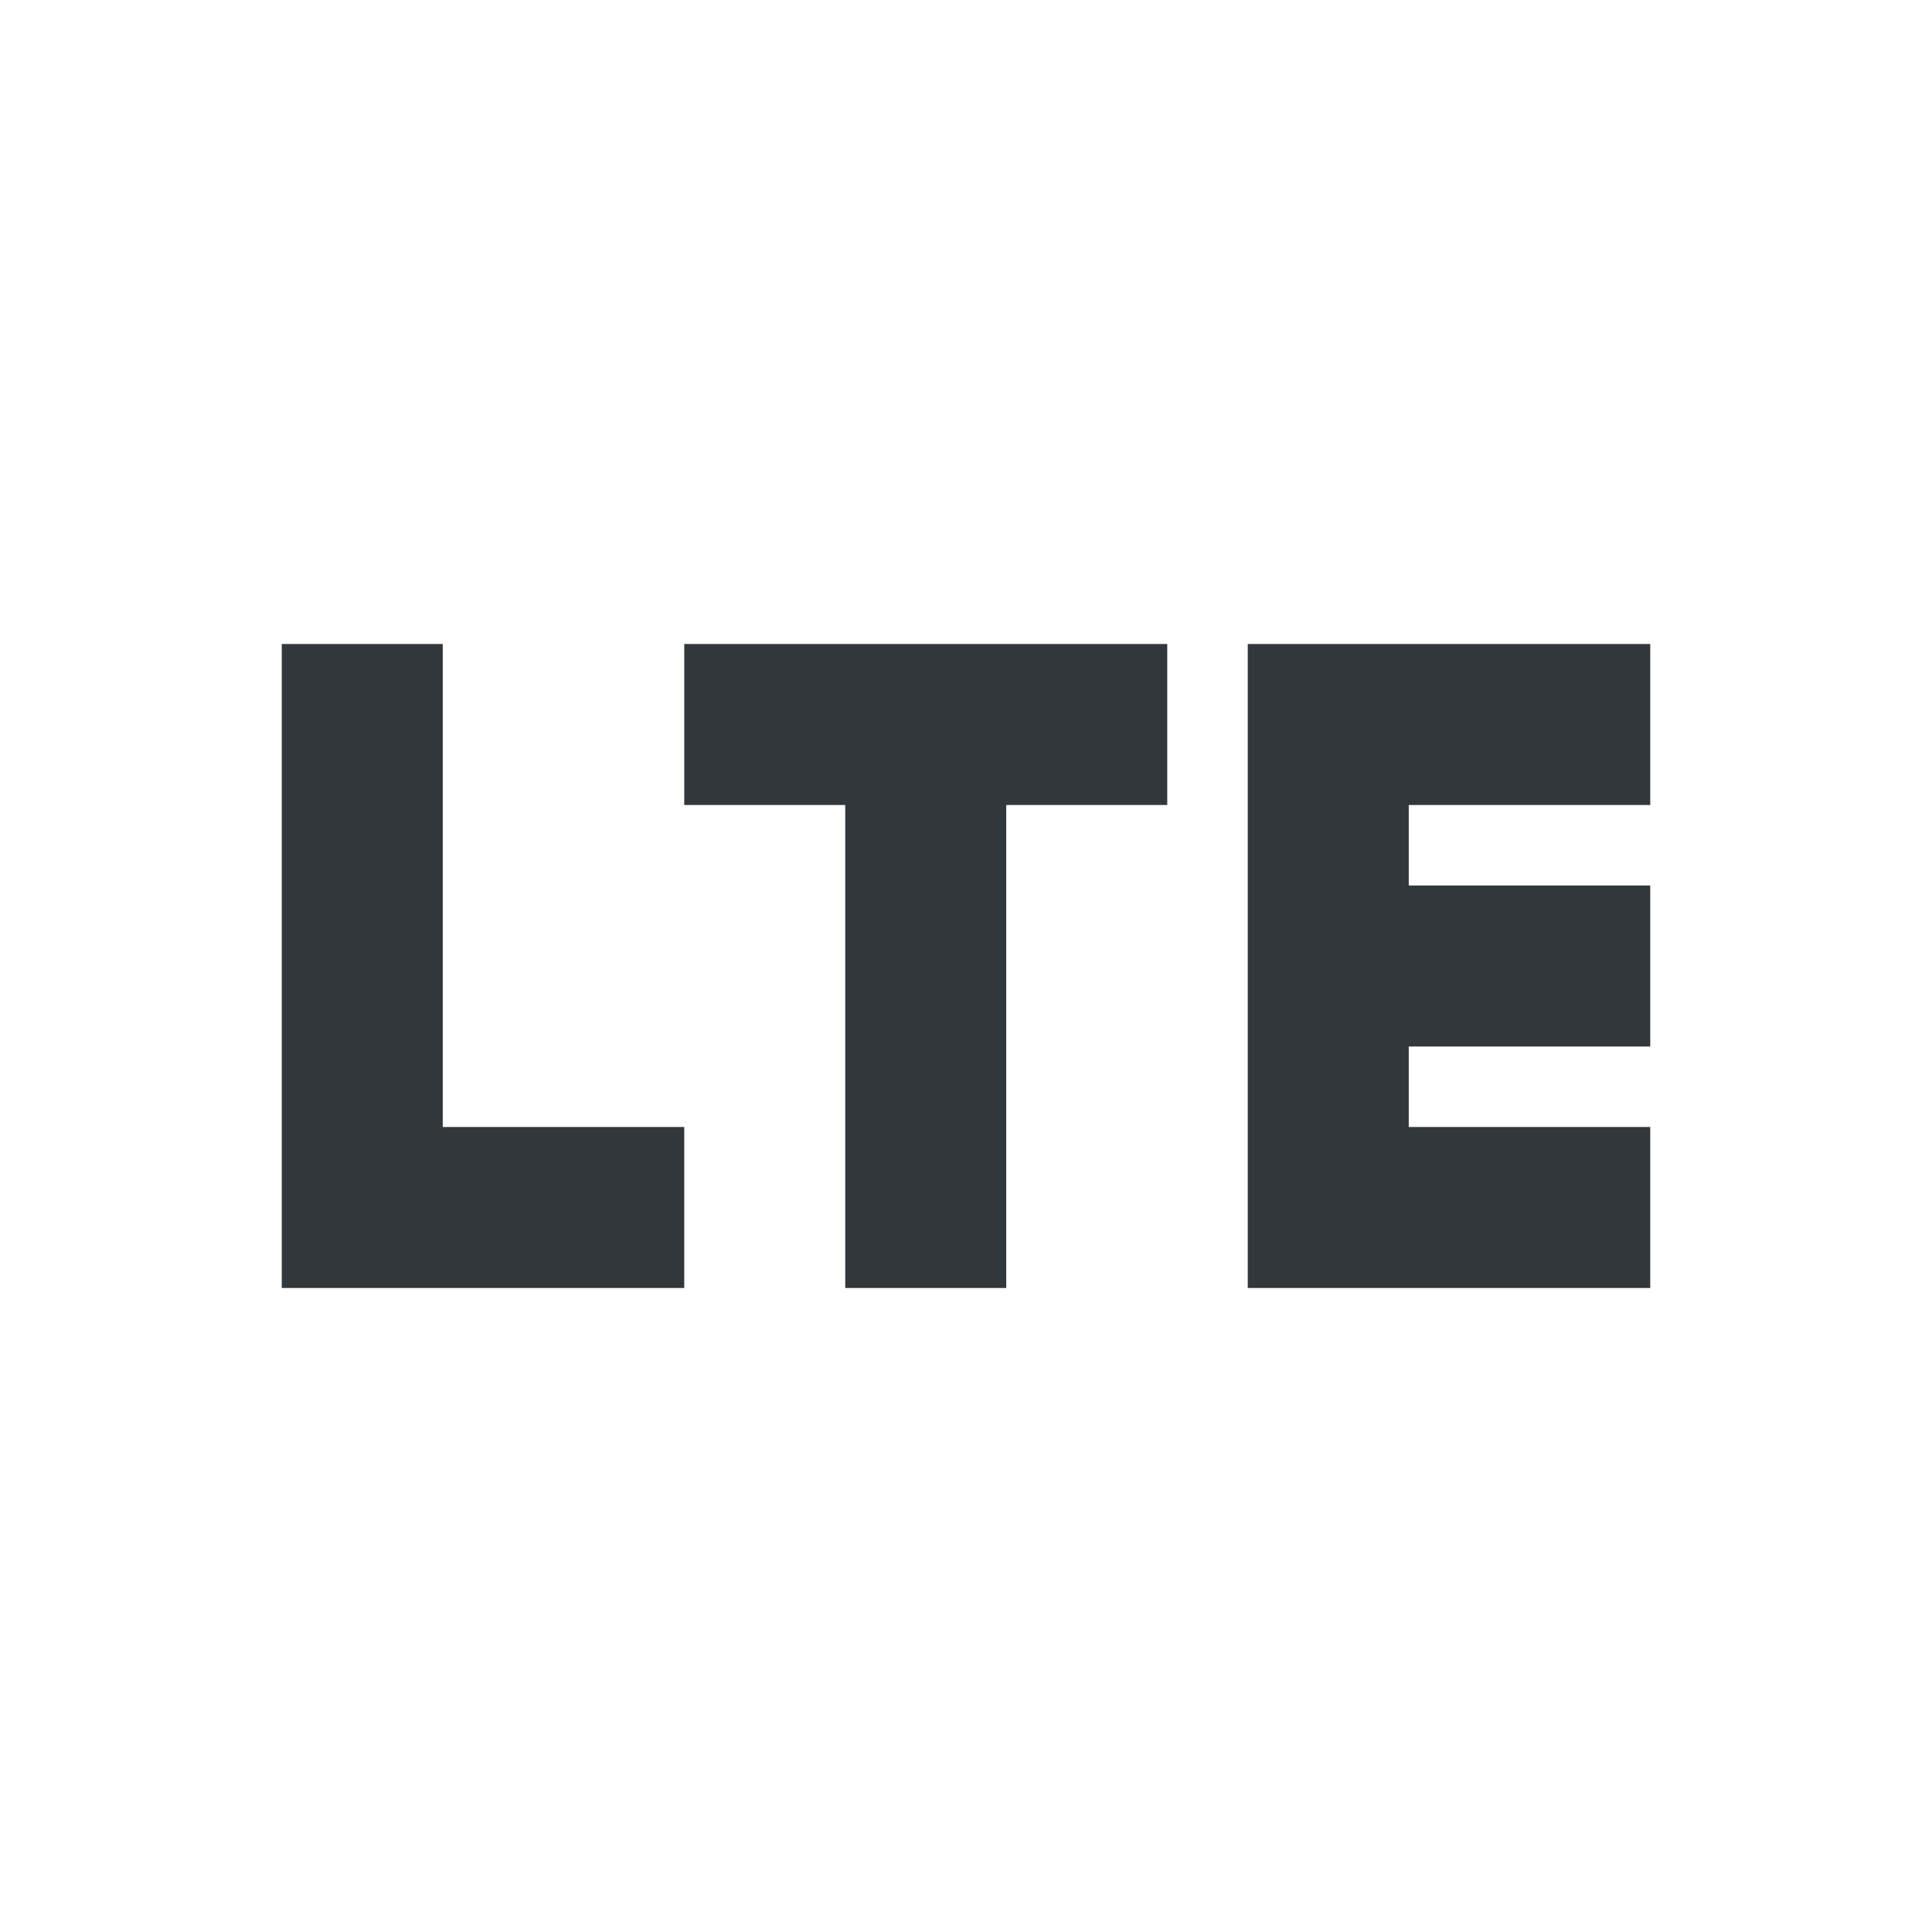 <svg width="24" height="24" viewBox="0 0 24 24" fill="none" xmlns="http://www.w3.org/2000/svg">
<path d="M5.5 14H8.5V16H3.5V8H5.5V14ZM8.5 10H10.5V16H12.5V10H14.5V8H8.5V10ZM20.5 10V8H15.5V16H20.5V14H17.5V13H20.5V11H17.5V10H20.5Z" fill="#31373A"/>
</svg>
